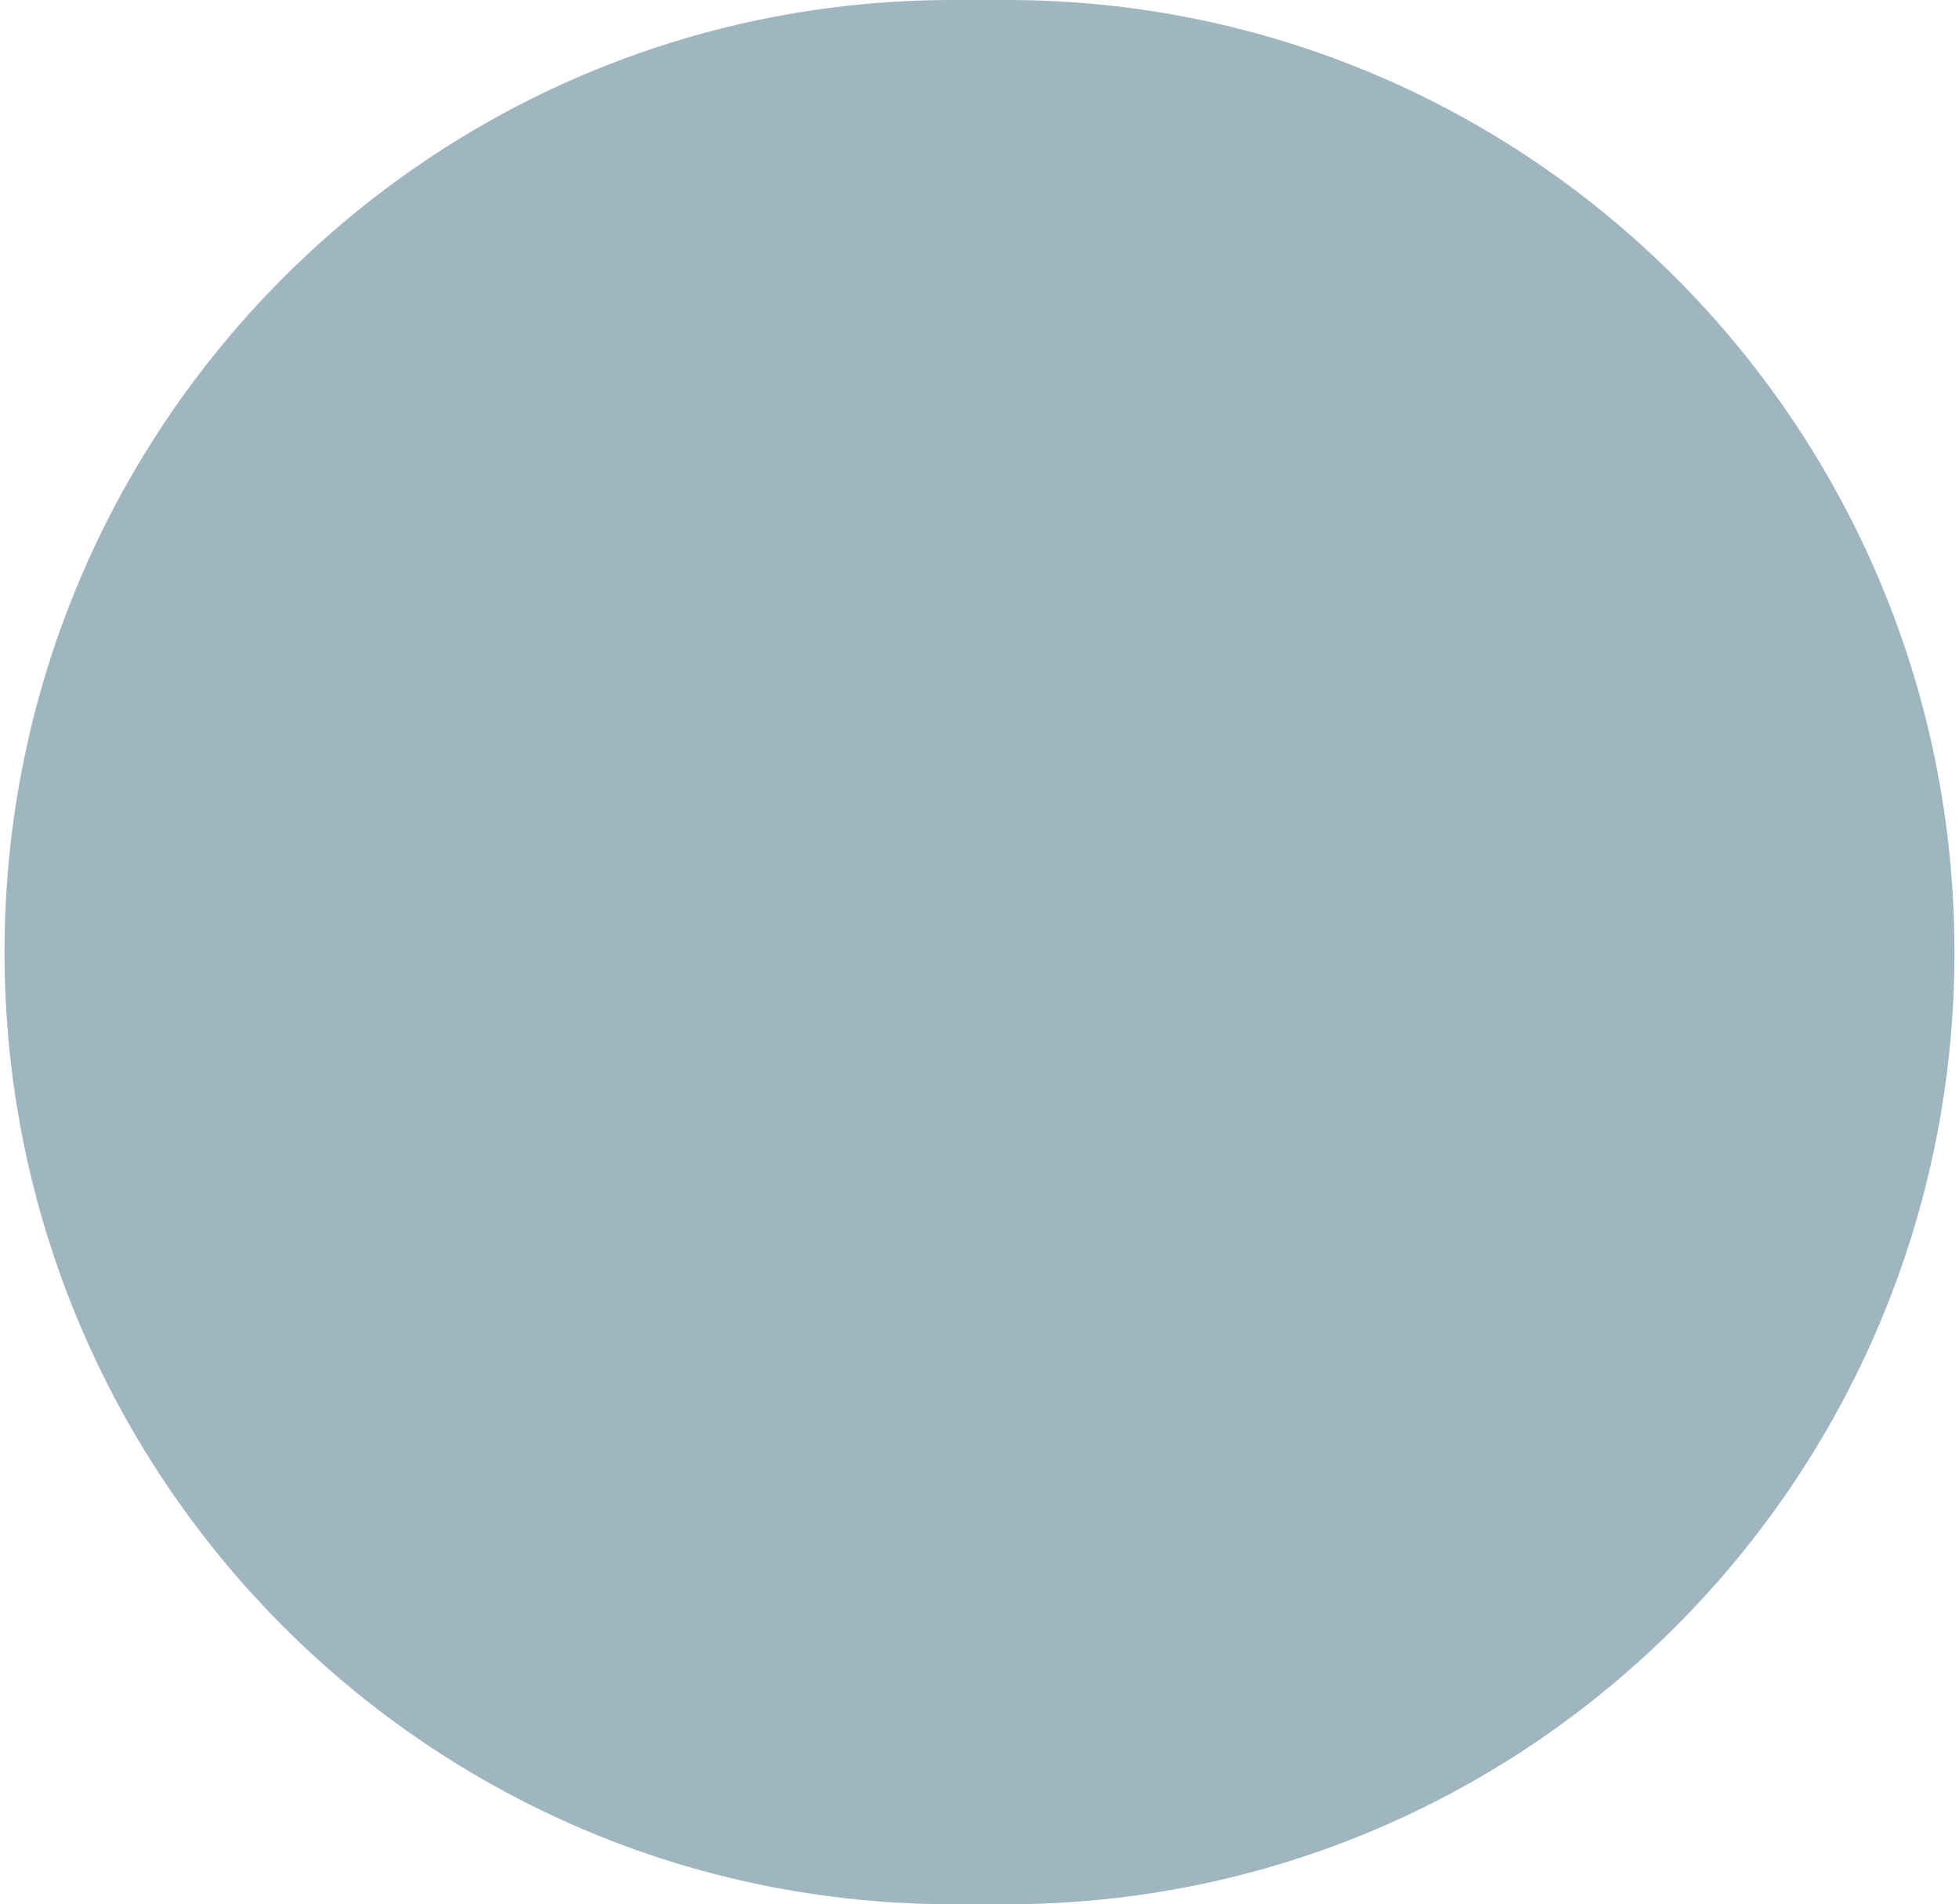 <?xml version="1.0" encoding="UTF-8"?>
<svg xmlns="http://www.w3.org/2000/svg" xmlns:xlink="http://www.w3.org/1999/xlink" width="287px" height="279px" viewBox="0 0 214 209" version="1.1">
<g id="surface1">
<path style=" stroke:none;fill-rule:nonzero;fill:rgb(25.49%,43.529%,51.373%);fill-opacity:0.502;" d="M 104.016 0 L 109.984 0 C 167.43 0 214 46.785 214 104.5 C 214 162.215 167.43 209 109.984 209 L 104.016 209 C 46.57 209 0 162.215 0 104.5 C 0 46.785 46.57 0 104.016 0 Z M 104.016 0 "/>
</g>
</svg>
